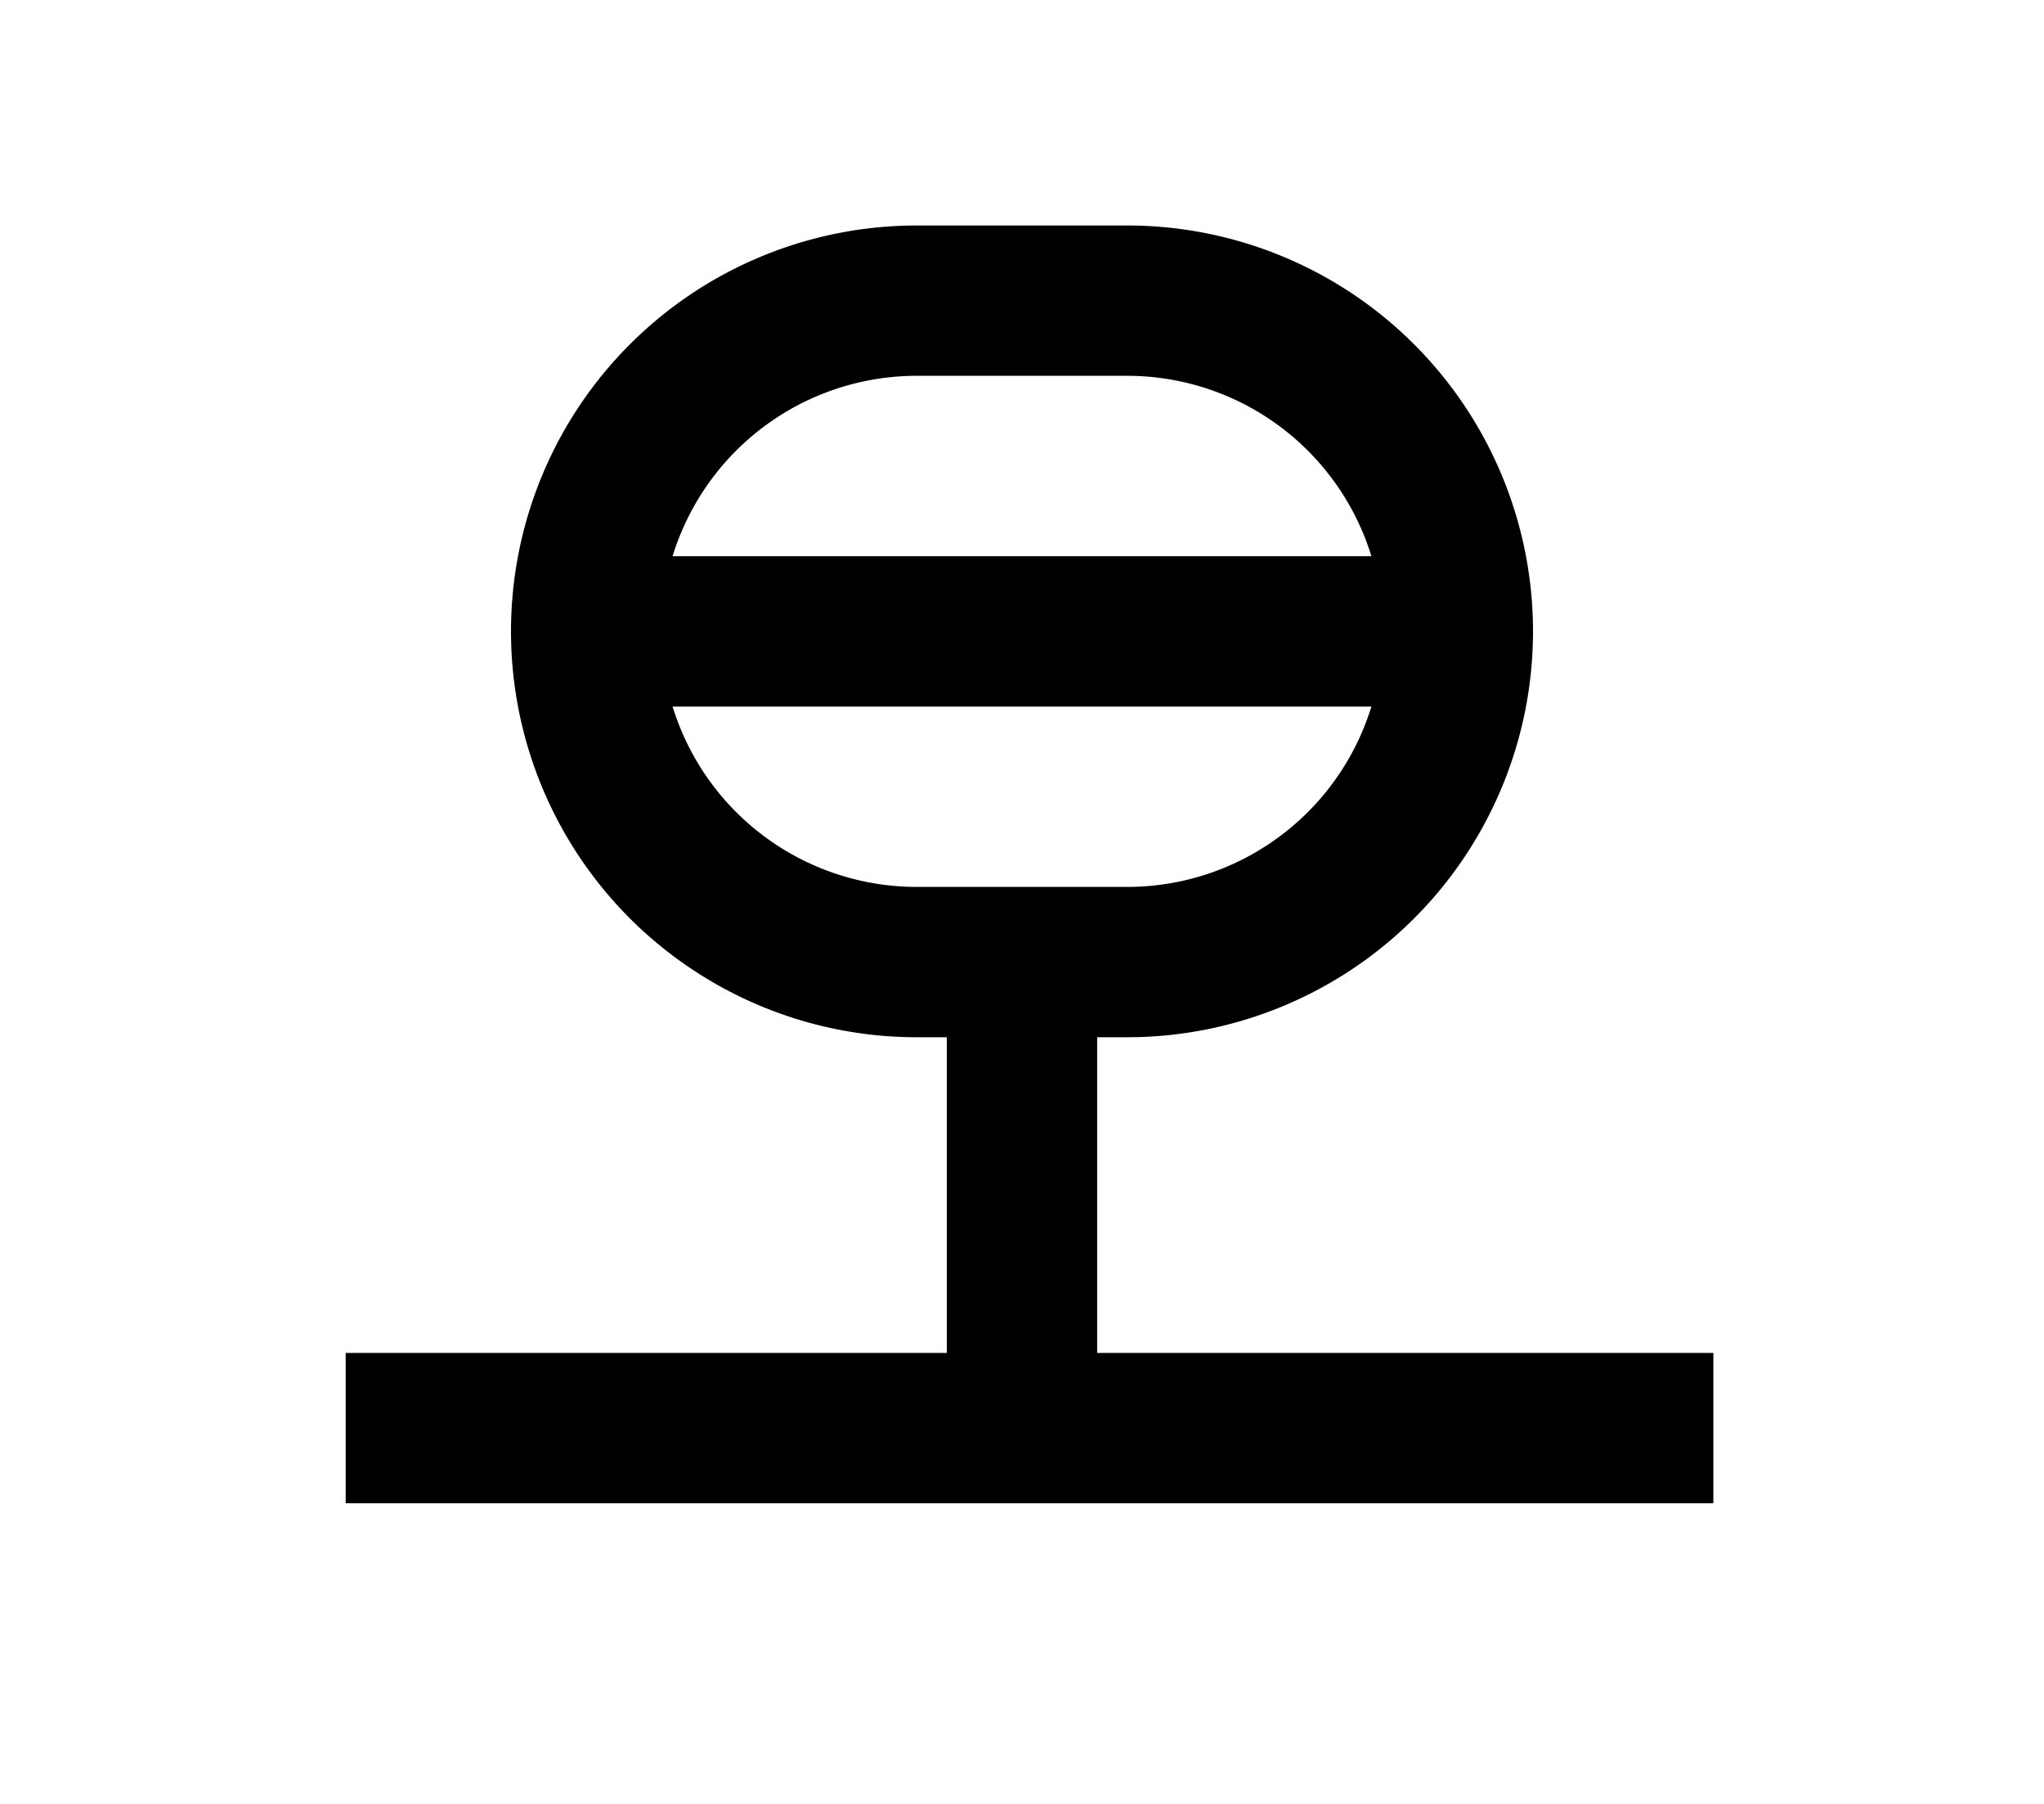 <?xml version="1.0" encoding="UTF-8"?>
<svg width="136mm" height="120mm" version="1.1" viewBox="0 0 136 120" xmlns="http://www.w3.org/2000/svg">
    <g stroke="#000" stroke-width="10" fill="none">
        <g id="glyph">
            <path d="m39 42h58"></path>
            <path d="m68 20h-7a22 22 0 000 44h14a22 22 0 000-44h-7"></path>
            <path d="m68 95v-31"></path>
            <path d="m23 95h91"></path>
        </g>
    </g>
</svg>